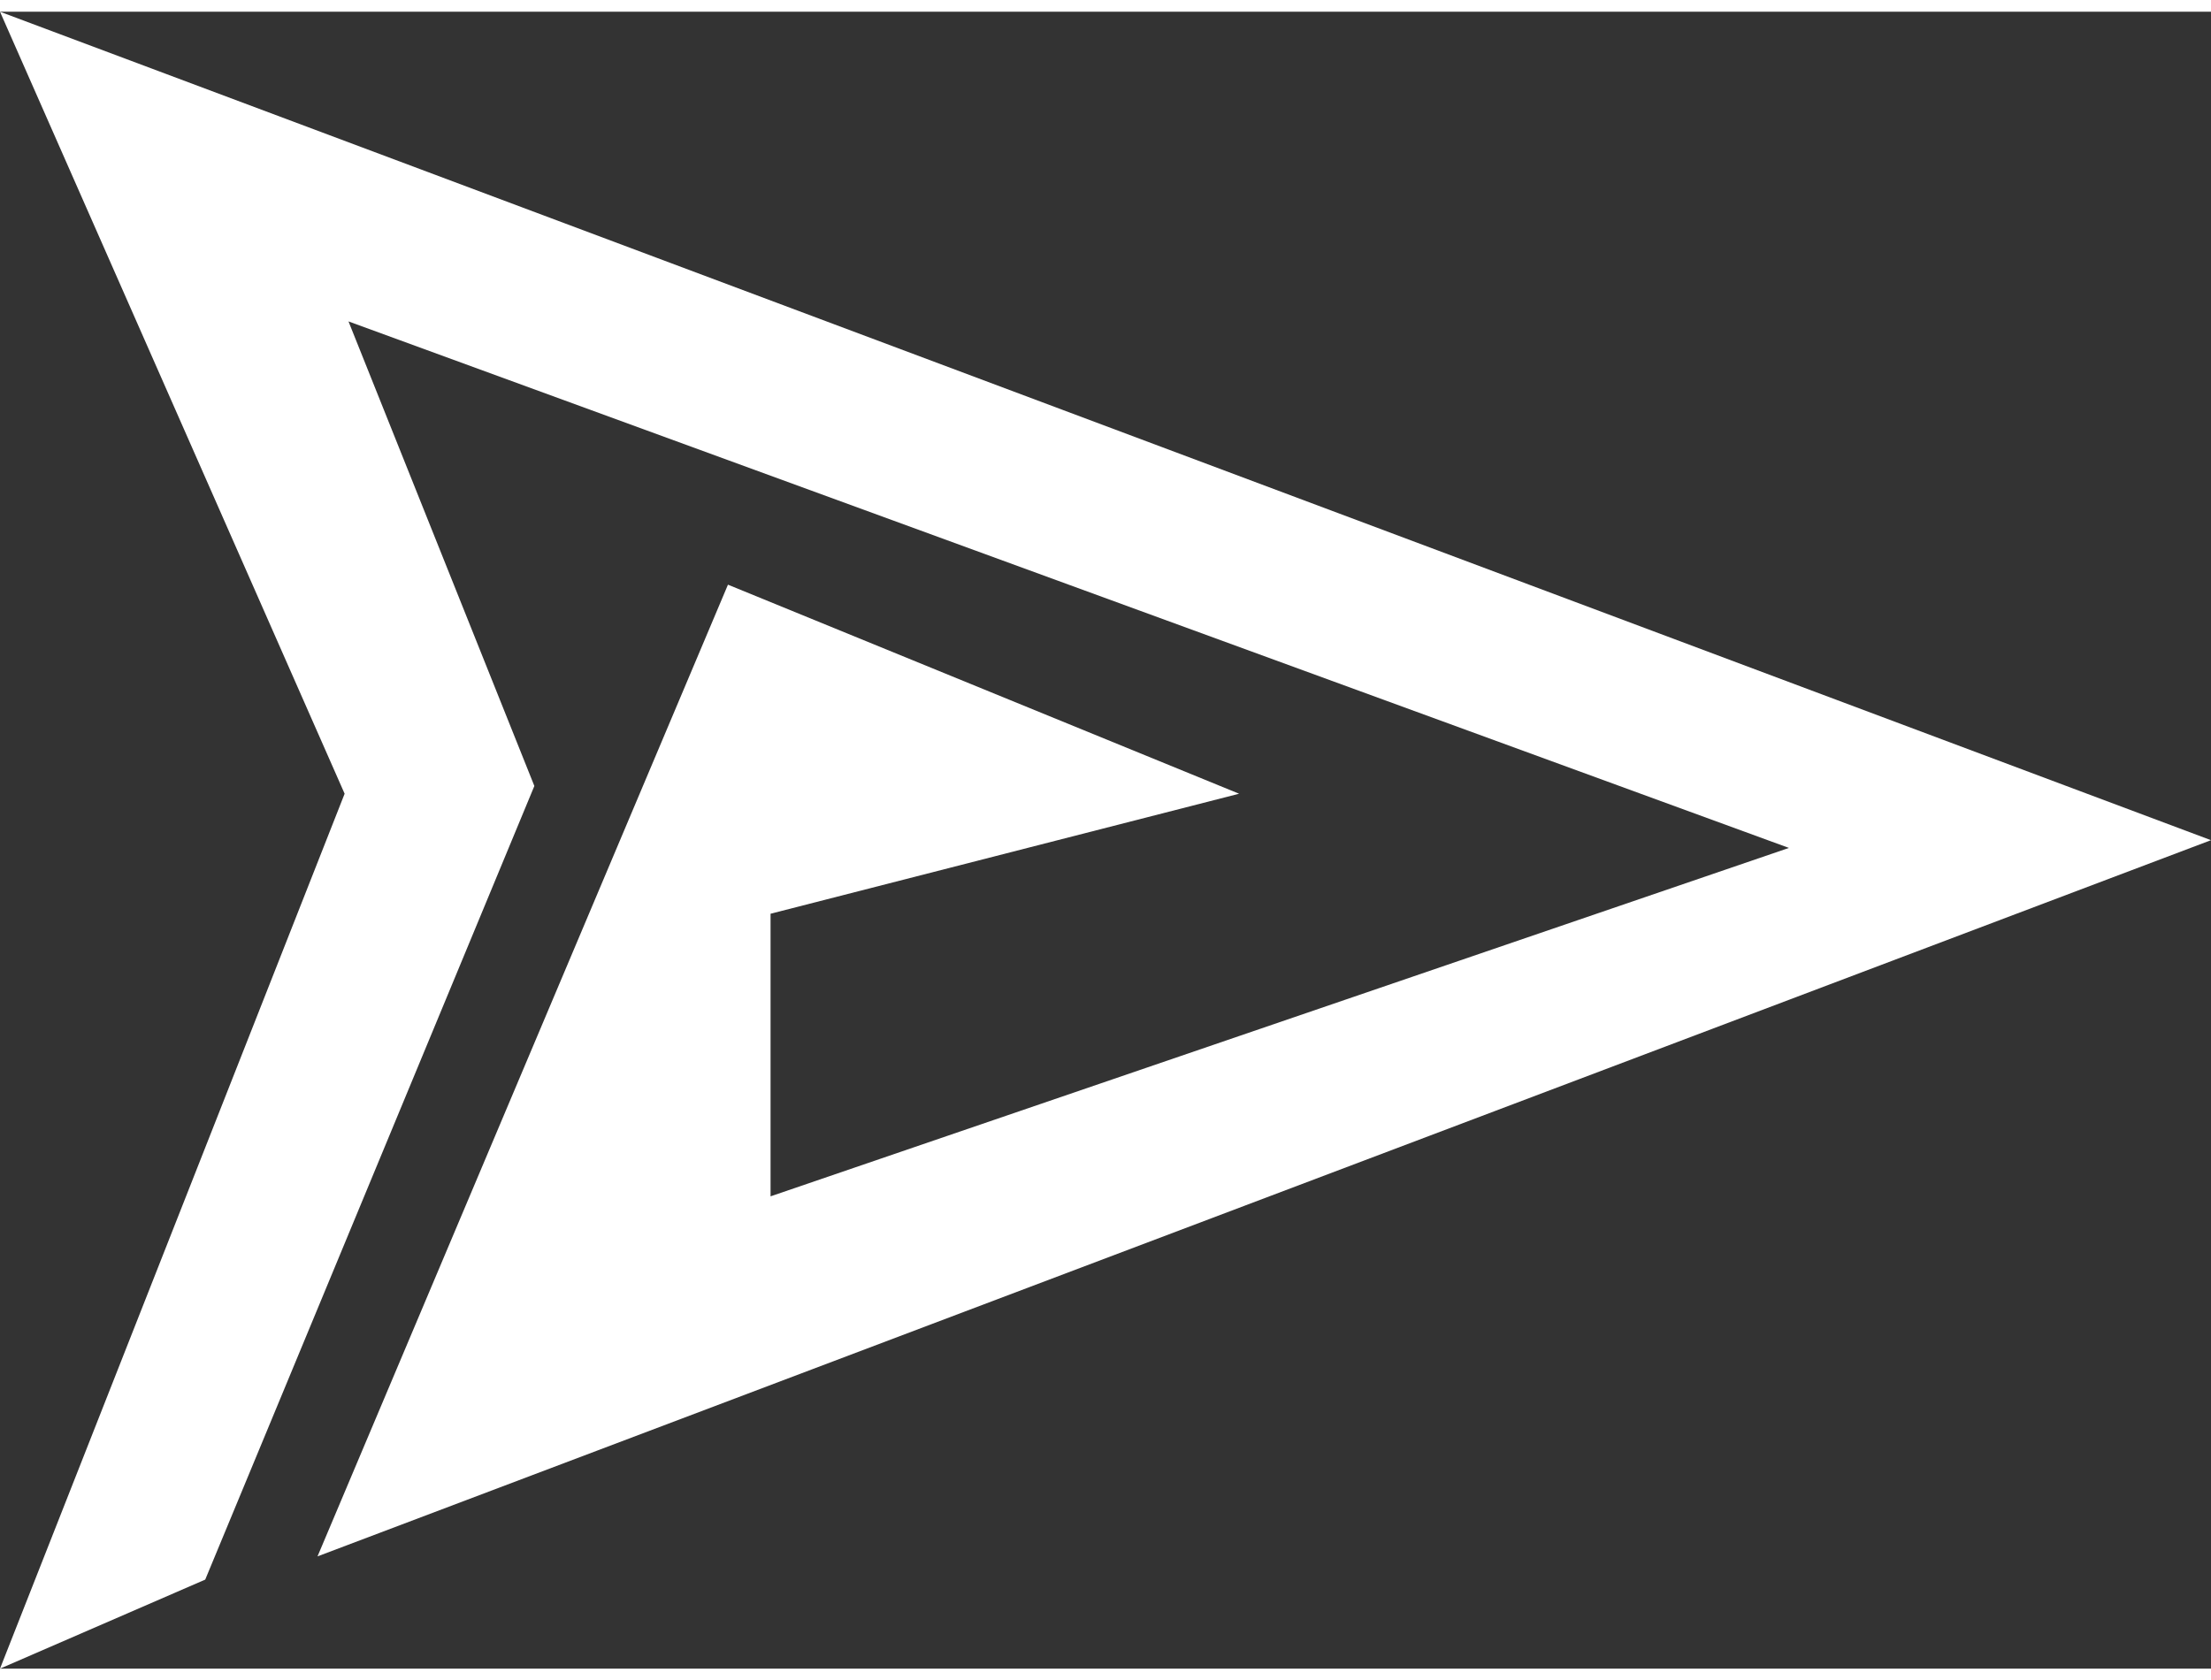 <?xml version="1.0" encoding="utf-8"?>
<!-- Generator: Adobe Illustrator 21.1.0, SVG Export Plug-In . SVG Version: 6.00 Build 0)  -->
<svg version="1.1" id="レイヤー_1" xmlns="http://www.w3.org/2000/svg" xmlns:xlink="http://www.w3.org/1999/xlink" x="0px"
	 y="0px" viewBox="0 0 57.1 42.8" style="enable-background:new 0 0 57.1 42.8;" xml:space="preserve" width="246" height="187">
<rect x="0" y="0" width="57.1" height="42.8" fill="#333333" stroke="none"/>
<style type="text/css">
	.st0{fill:#FFFFFF;}
</style>
<g id="レイヤー_1_1_">
	<polygon class="st0" points="19.9,23.3 19.9,30.6 46.2,21.6 9,8 13.8,20 5.3,40.5 0,42.8 8.9,20.2 0,0 57.1,21.4 8.2,39.9 
		18.8,14.8 32,20.2 	"/>
</g>
</svg>
